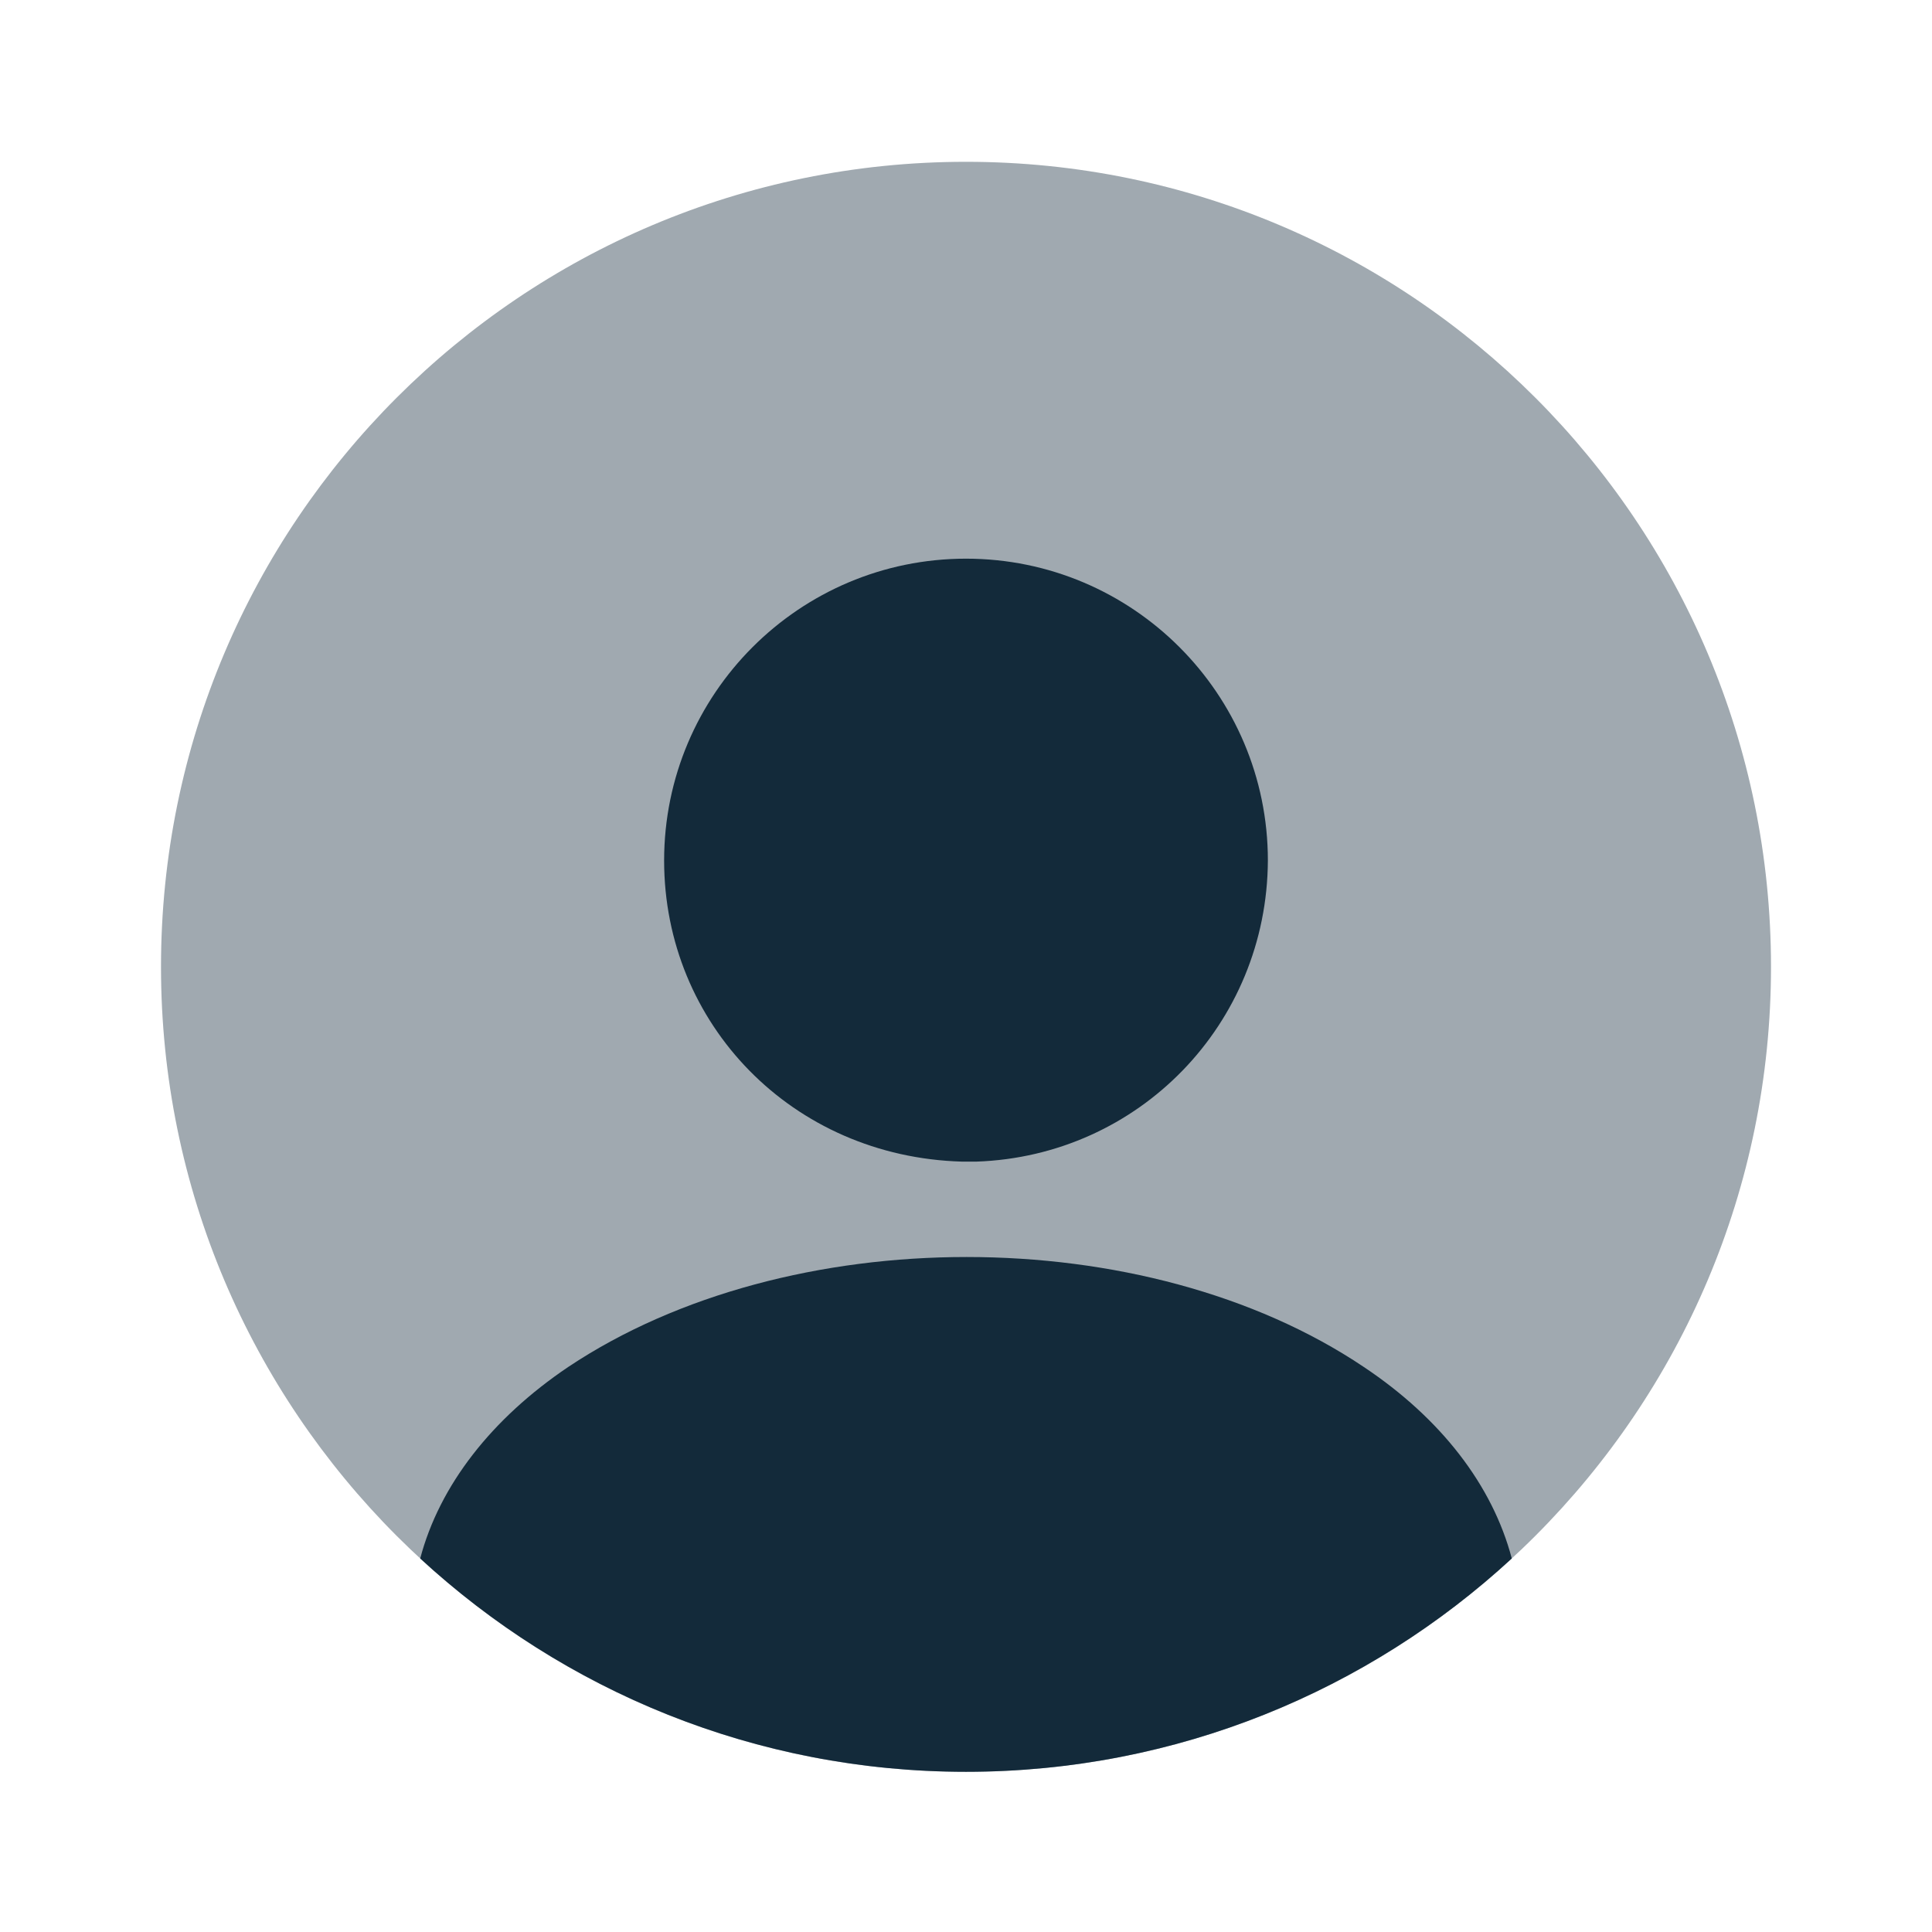 <svg width="12" height="12" viewBox="0 0 12 12" fill="none" xmlns="http://www.w3.org/2000/svg">
<path opacity="0.4" d="M6 11.005C8.761 11.005 11 8.766 11 6.005C11 3.243 8.761 1.005 6 1.005C3.239 1.005 1 3.243 1 6.005C1 8.766 3.239 11.005 6 11.005Z" fill="#132A3A"/>
<path d="M6 3.47C4.965 3.47 4.125 4.31 4.125 5.345C4.125 6.36 4.92 7.185 5.975 7.215C5.99 7.215 6.01 7.215 6.02 7.215C6.03 7.215 6.045 7.215 6.055 7.215C6.06 7.215 6.065 7.215 6.065 7.215C7.075 7.18 7.87 6.36 7.875 5.345C7.875 4.31 7.035 3.47 6 3.47Z" fill="#132A3A"/>
<path d="M9.39 9.68C8.5 10.5 7.31 11.005 6 11.005C4.69 11.005 3.5 10.5 2.61 9.68C2.73 9.225 3.055 8.81 3.53 8.49C4.895 7.58 7.115 7.58 8.47 8.49C8.95 8.81 9.27 9.225 9.39 9.68Z" fill="#132A3A"/>
</svg>
